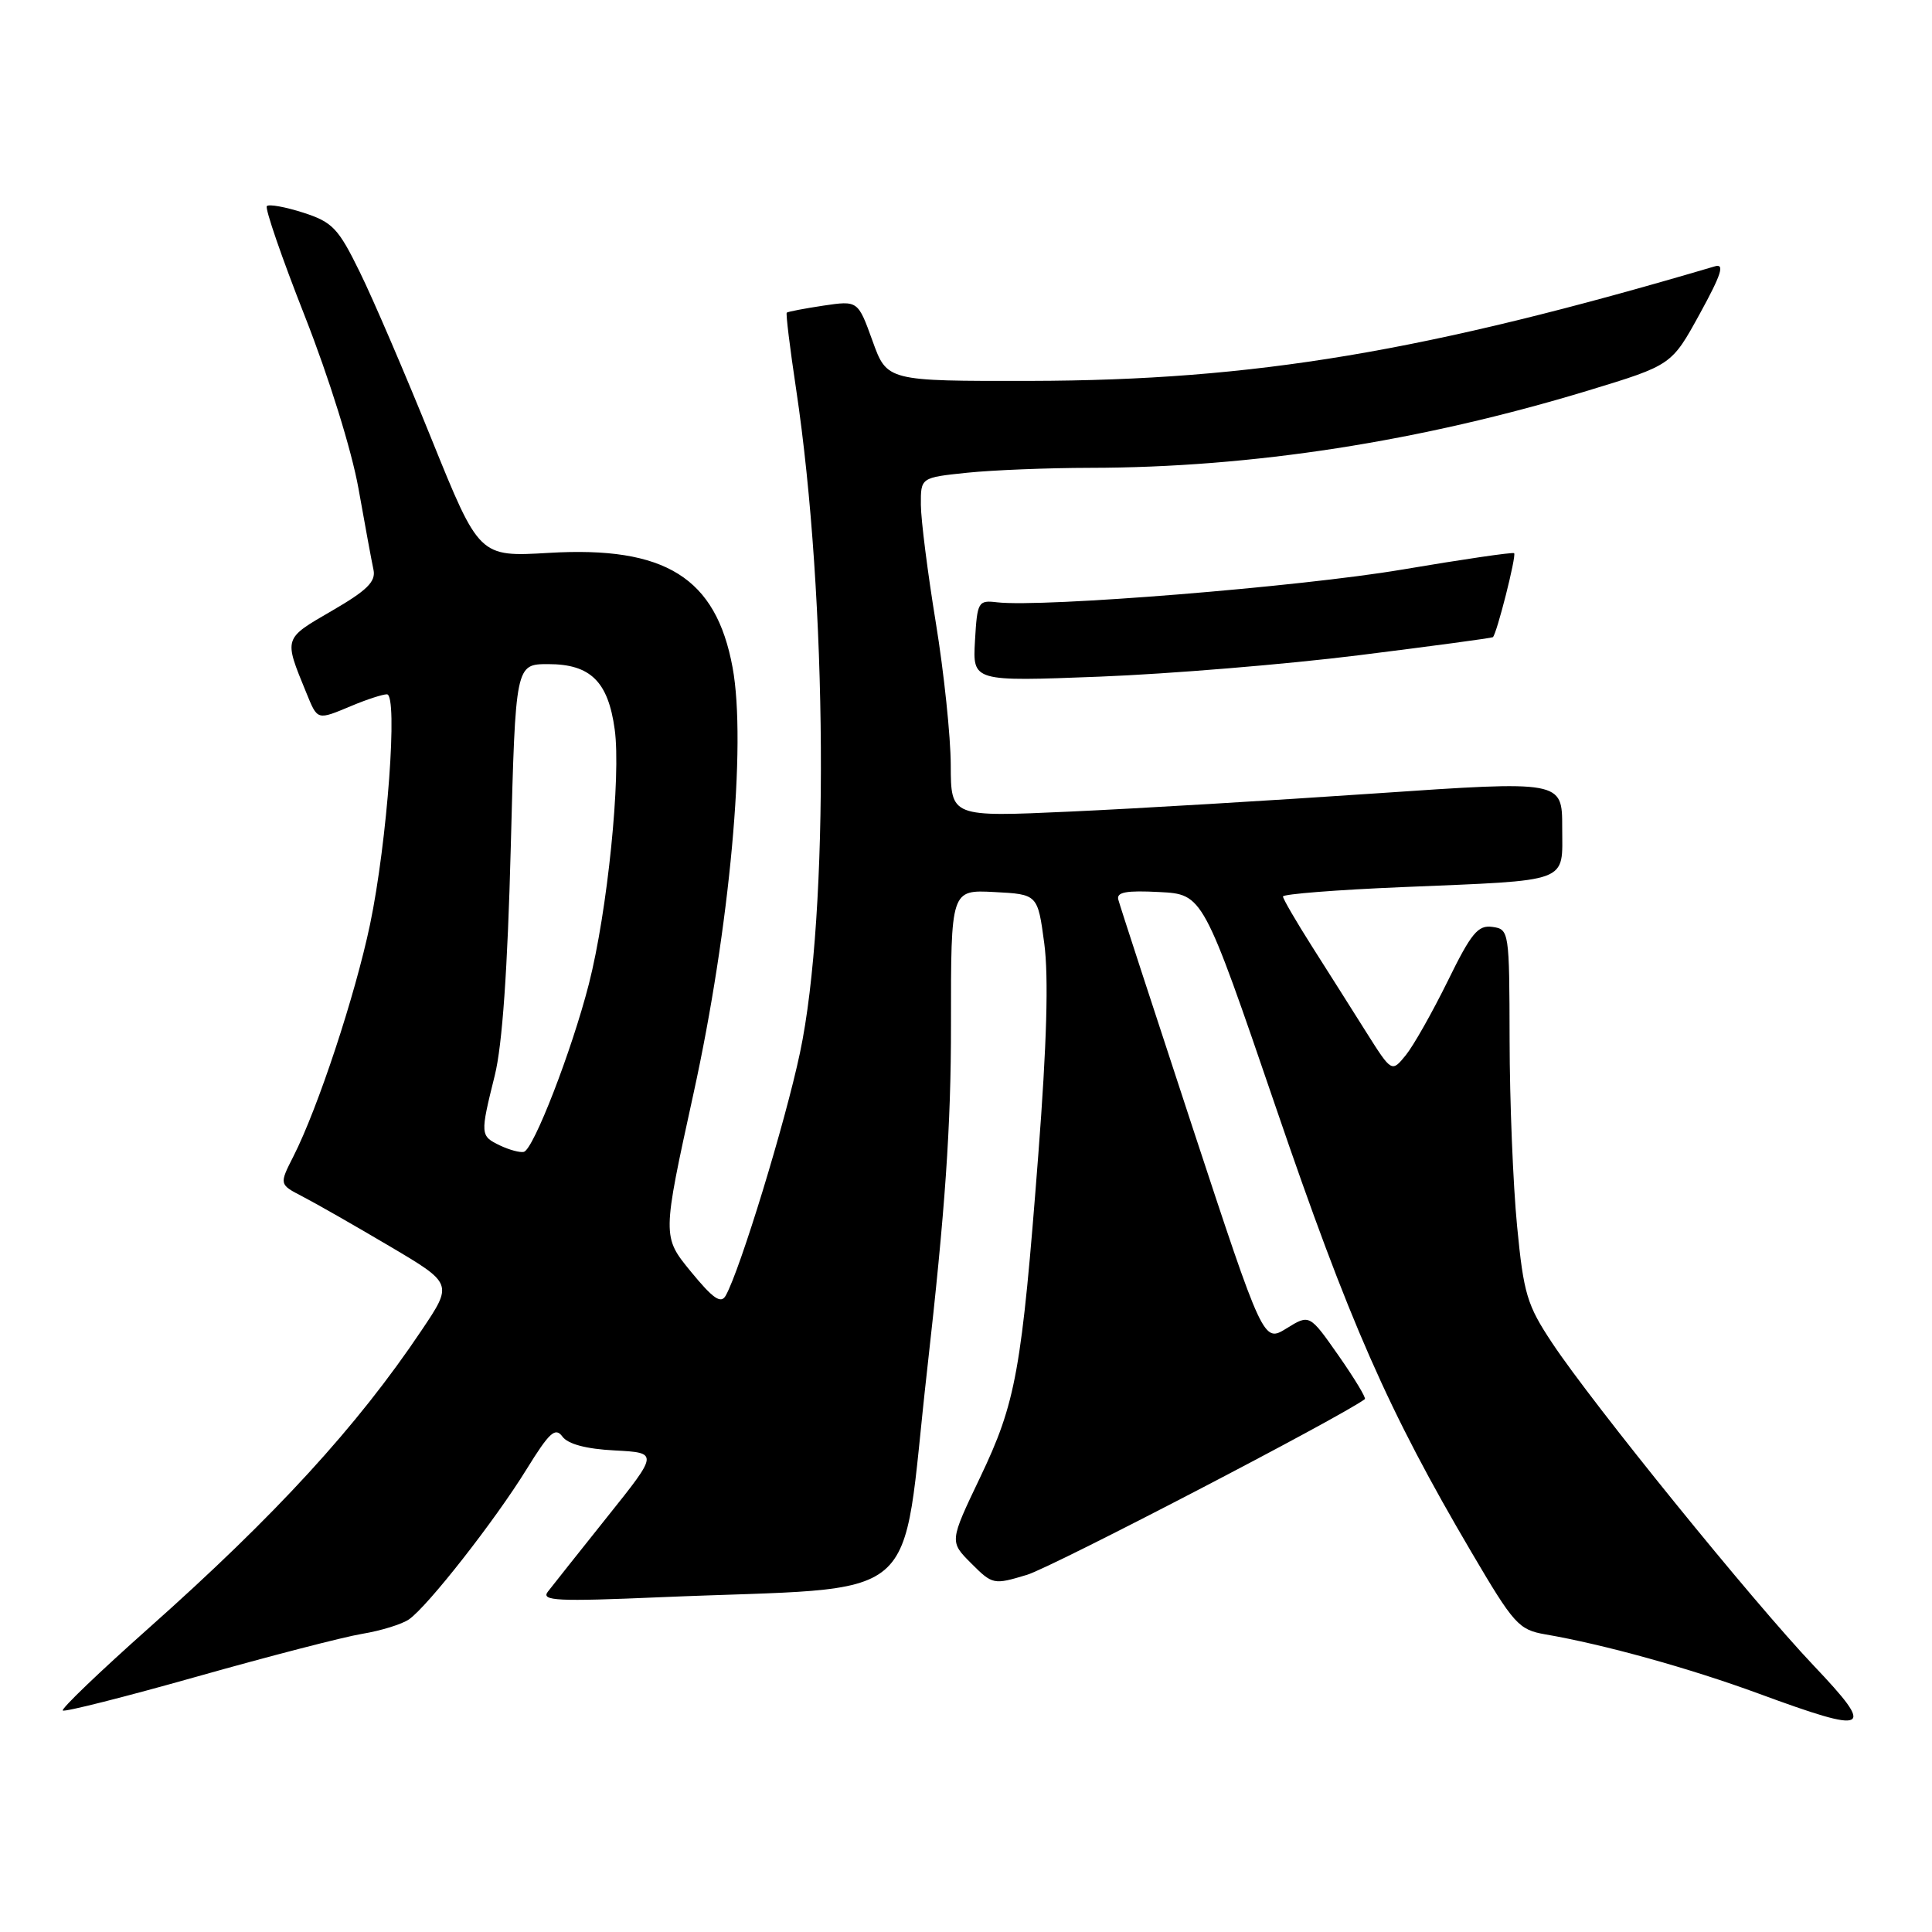 <?xml version="1.0" encoding="UTF-8" standalone="no"?>
<!DOCTYPE svg PUBLIC "-//W3C//DTD SVG 1.1//EN" "http://www.w3.org/Graphics/SVG/1.1/DTD/svg11.dtd" >
<svg xmlns="http://www.w3.org/2000/svg" xmlns:xlink="http://www.w3.org/1999/xlink" version="1.1" viewBox="0 0 256 256">
 <g >
 <path fill="currentColor"
d=" M 240.33 220.71 C 232.25 212.20 210.99 185.98 205.67 177.95 C 202.34 172.94 201.89 171.45 201.02 162.45 C 200.49 156.98 200.04 145.89 200.03 137.82 C 200.00 123.37 199.97 123.13 197.75 122.82 C 195.84 122.55 194.95 123.63 191.83 130.00 C 189.80 134.12 187.31 138.54 186.28 139.81 C 184.41 142.11 184.41 142.11 181.06 136.81 C 179.23 133.89 175.98 128.77 173.86 125.43 C 171.74 122.09 170.00 119.10 170.00 118.79 C 170.00 118.47 177.09 117.91 185.75 117.55 C 208.36 116.60 207.00 117.11 207.00 109.64 C 207.00 103.44 207.00 103.44 182.27 105.13 C 168.68 106.06 150.45 107.15 141.77 107.54 C 126.00 108.26 126.00 108.26 125.98 101.38 C 125.97 97.60 125.08 89.10 124.00 82.50 C 122.92 75.90 122.03 68.88 122.02 66.89 C 122.00 63.28 122.00 63.28 128.15 62.64 C 131.53 62.29 138.84 62.00 144.40 61.99 C 165.91 61.97 188.23 58.50 210.50 51.73 C 221.50 48.38 221.50 48.38 225.23 41.58 C 228.11 36.33 228.56 34.89 227.23 35.29 C 188.84 46.63 166.24 50.41 136.52 50.47 C 117.53 50.50 117.53 50.50 115.61 45.16 C 113.68 39.82 113.68 39.82 109.09 40.50 C 106.57 40.88 104.39 41.30 104.25 41.43 C 104.11 41.56 104.67 46.12 105.49 51.57 C 109.65 79.30 109.90 121.13 106.00 139.50 C 104.05 148.74 98.08 168.24 96.17 171.66 C 95.53 172.81 94.51 172.11 91.54 168.49 C 87.74 163.85 87.74 163.85 91.89 144.91 C 96.71 122.94 98.94 98.55 97.07 88.44 C 94.87 76.53 88.16 72.34 72.72 73.26 C 63.50 73.80 63.50 73.80 57.17 58.15 C 53.69 49.54 49.42 39.59 47.67 36.04 C 44.83 30.24 44.06 29.43 40.19 28.18 C 37.82 27.42 35.64 27.02 35.36 27.31 C 35.08 27.59 37.34 34.15 40.39 41.89 C 43.60 50.06 46.59 59.65 47.50 64.73 C 48.36 69.56 49.25 74.40 49.49 75.50 C 49.82 77.07 48.63 78.24 43.95 80.95 C 37.54 84.67 37.59 84.48 40.57 91.75 C 42.11 95.51 41.95 95.46 46.65 93.50 C 48.63 92.67 50.71 92.00 51.27 92.00 C 52.76 92.00 51.32 111.55 49.03 122.50 C 47.06 131.90 42.12 146.85 38.88 153.22 C 36.99 156.94 36.99 156.94 40.10 158.55 C 41.81 159.43 46.99 162.39 51.61 165.12 C 60.02 170.09 60.02 170.09 55.85 176.29 C 47.34 188.99 36.53 200.78 19.70 215.74 C 13.21 221.51 8.09 226.42 8.32 226.65 C 8.55 226.88 16.56 224.85 26.12 222.15 C 35.68 219.45 45.52 216.90 48.00 216.49 C 50.48 216.08 53.26 215.22 54.20 214.57 C 56.68 212.84 65.59 201.47 69.77 194.69 C 72.80 189.79 73.58 189.07 74.52 190.35 C 75.25 191.35 77.67 192.00 81.45 192.19 C 87.26 192.50 87.26 192.50 80.46 201.00 C 76.73 205.68 73.18 210.14 72.59 210.91 C 71.66 212.12 73.80 212.23 87.50 211.64 C 123.21 210.12 119.23 213.51 122.84 181.62 C 125.25 160.30 126.02 149.20 126.01 135.70 C 126.00 117.90 126.00 117.90 131.75 118.20 C 137.50 118.50 137.50 118.50 138.37 125.00 C 138.96 129.43 138.71 138.32 137.58 153.00 C 135.37 181.73 134.63 185.80 129.86 195.79 C 125.81 204.27 125.81 204.27 128.69 207.15 C 131.52 209.98 131.65 210.01 136.09 208.67 C 139.38 207.68 177.81 187.69 180.85 185.39 C 181.05 185.25 179.48 182.65 177.37 179.63 C 173.52 174.13 173.52 174.13 170.47 176.02 C 167.41 177.91 167.41 177.91 157.96 149.21 C 152.77 133.42 148.36 119.91 148.18 119.20 C 147.92 118.21 149.25 117.97 153.62 118.20 C 159.40 118.50 159.40 118.50 169.04 146.68 C 178.78 175.19 183.95 186.94 194.99 205.70 C 200.60 215.24 201.24 215.95 204.75 216.56 C 212.55 217.90 223.89 221.05 233.03 224.41 C 247.78 229.84 248.60 229.42 240.33 220.71 Z  M 180.00 86.83 C 189.62 85.63 197.64 84.55 197.81 84.43 C 198.31 84.07 200.96 73.62 200.63 73.30 C 200.47 73.14 193.77 74.12 185.74 75.48 C 172.23 77.76 138.20 80.51 132.13 79.81 C 129.61 79.51 129.49 79.72 129.19 84.91 C 128.88 90.31 128.88 90.31 145.69 89.66 C 154.94 89.30 170.38 88.03 180.00 86.83 Z  M 66.25 151.78 C 63.62 150.51 63.61 150.36 65.56 142.50 C 66.56 138.50 67.26 128.42 67.68 112.25 C 68.31 88.00 68.31 88.00 72.65 88.00 C 78.24 88.00 80.58 90.30 81.45 96.64 C 82.31 102.87 80.49 120.75 78.03 130.38 C 75.77 139.20 70.70 152.30 69.41 152.63 C 68.91 152.75 67.49 152.37 66.25 151.78 Z "/>
</g>
</svg>